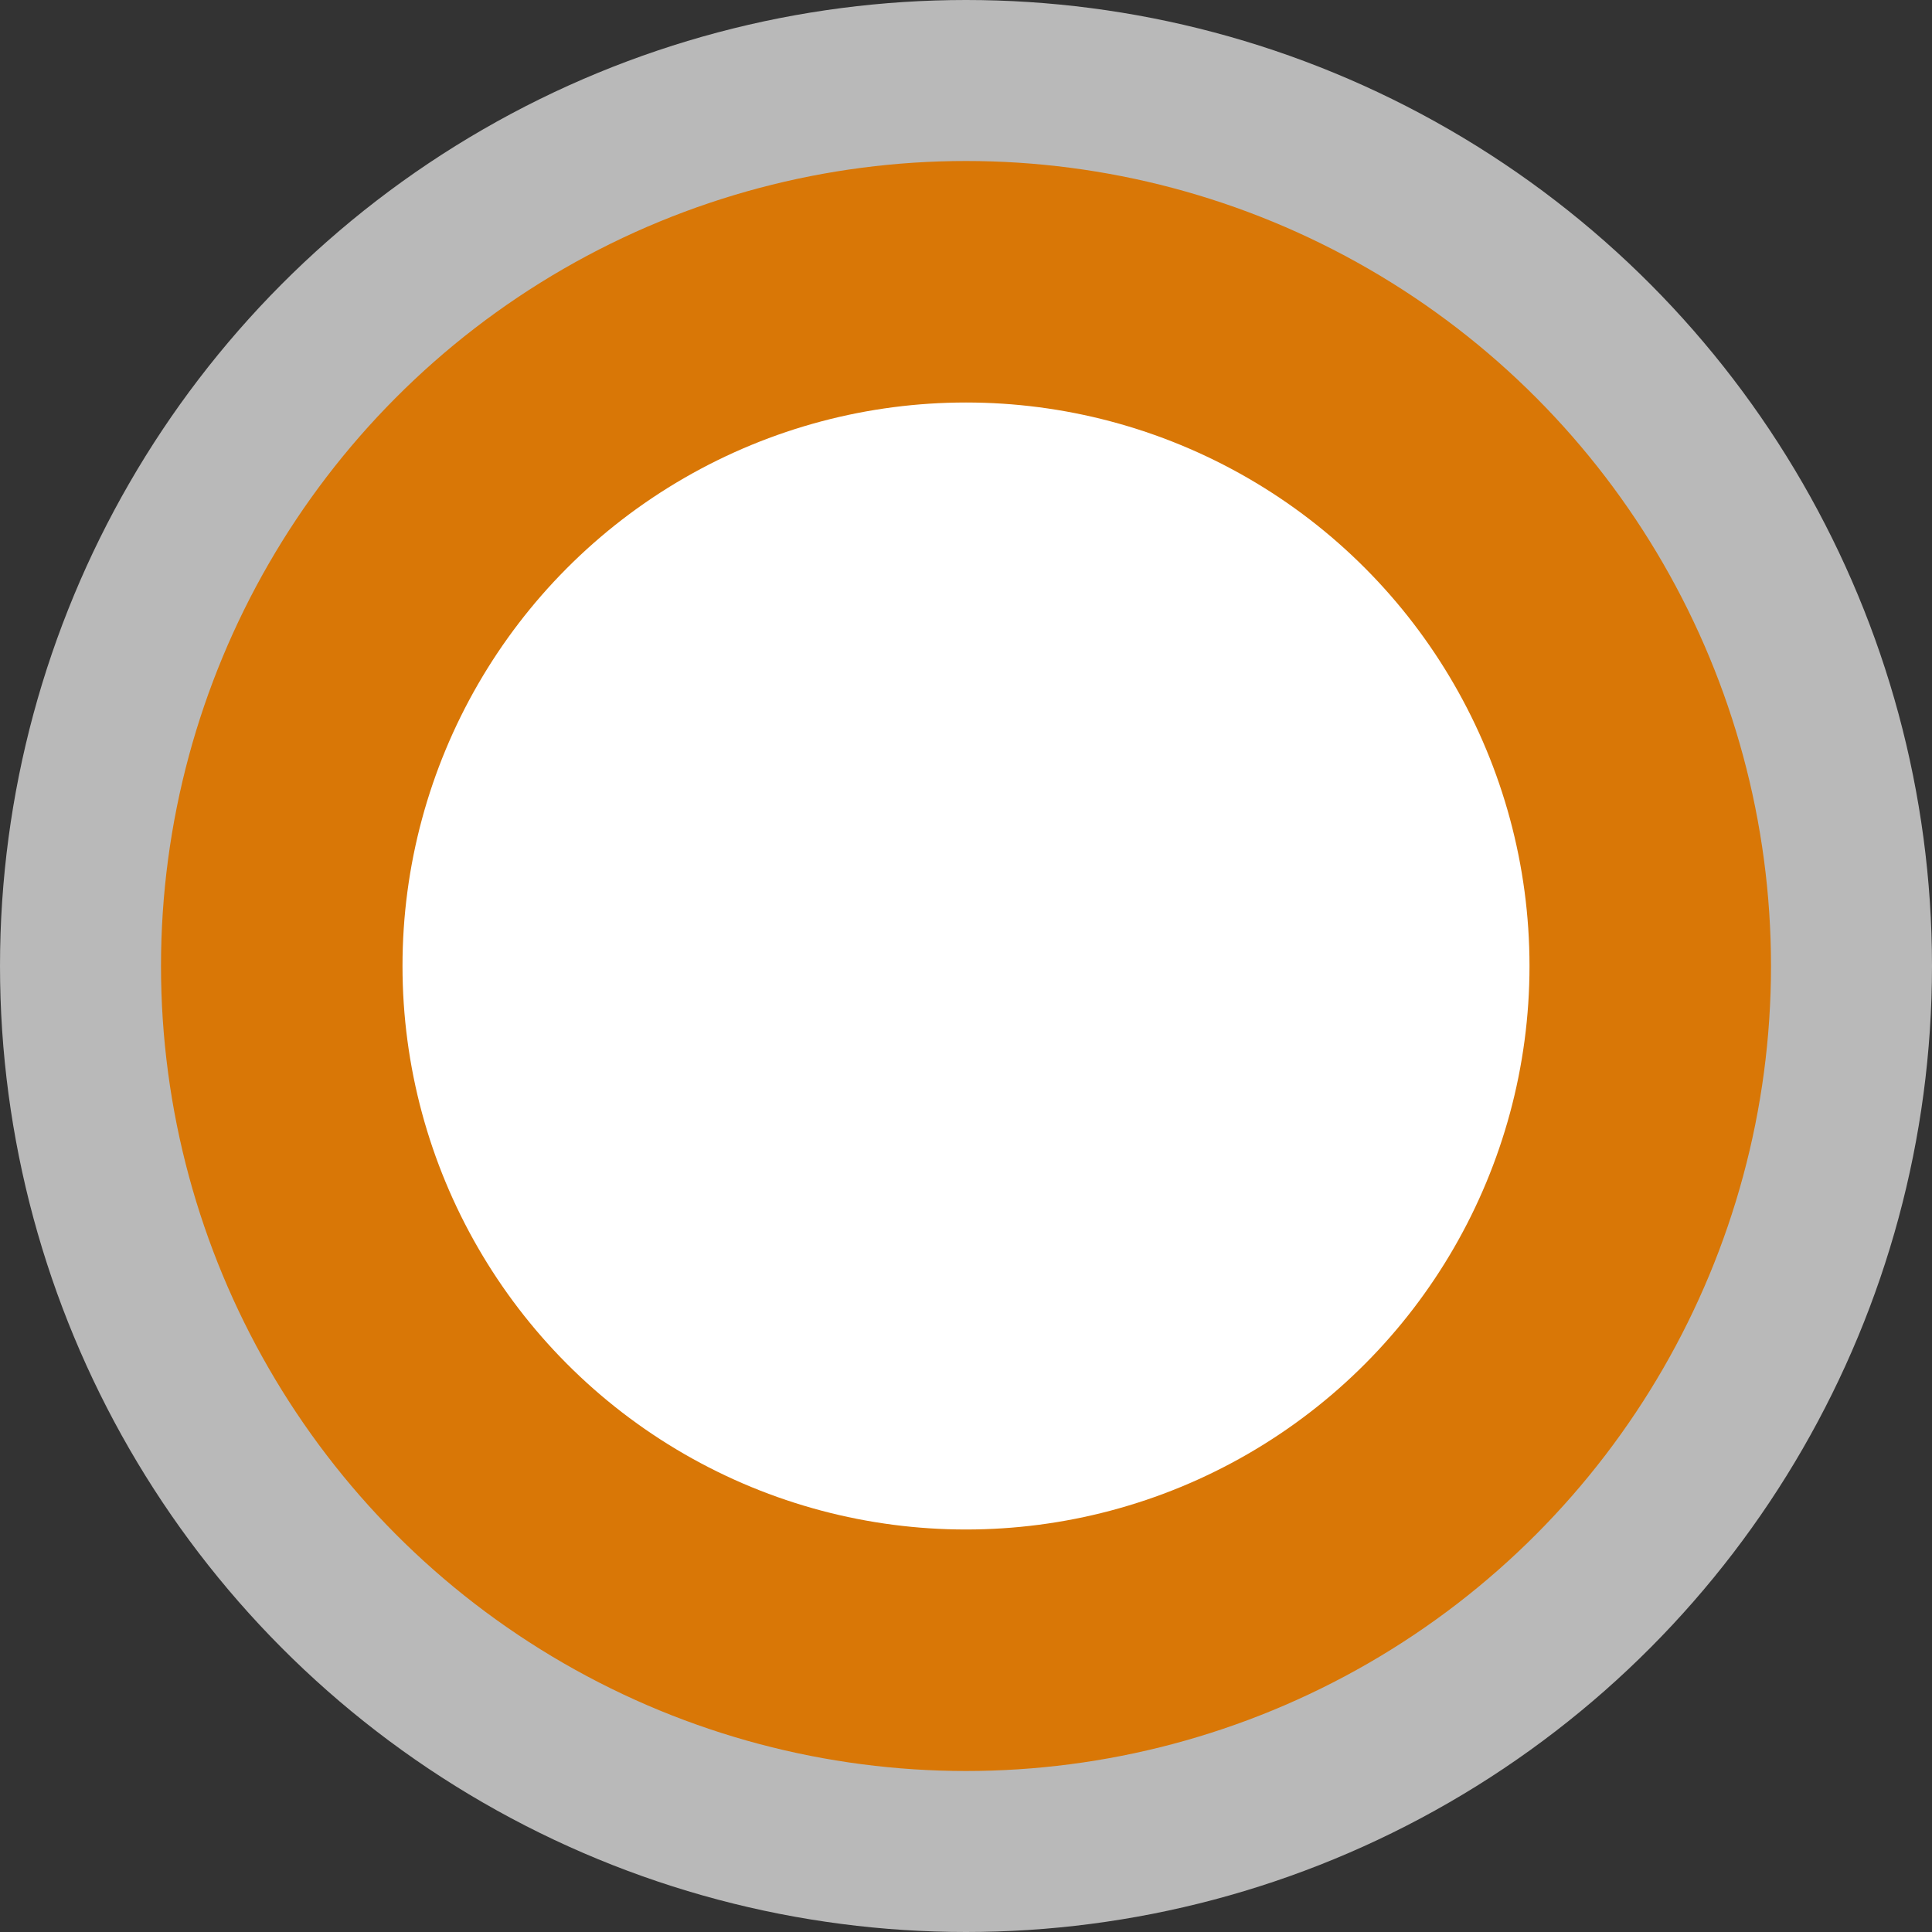 <svg xmlns="http://www.w3.org/2000/svg" viewBox="0 0 12 12" version="1.1"><rect x="0" y="0" width="12" height="12" fill="#333333" stroke="none"/><circle cx="6" cy="6" r="5.5" fill="#d97706" stroke="#b9b9b9" stroke-width="1" /><circle cx="6" cy="6" r="3.5" fill="#fff" stroke="none" /></svg>